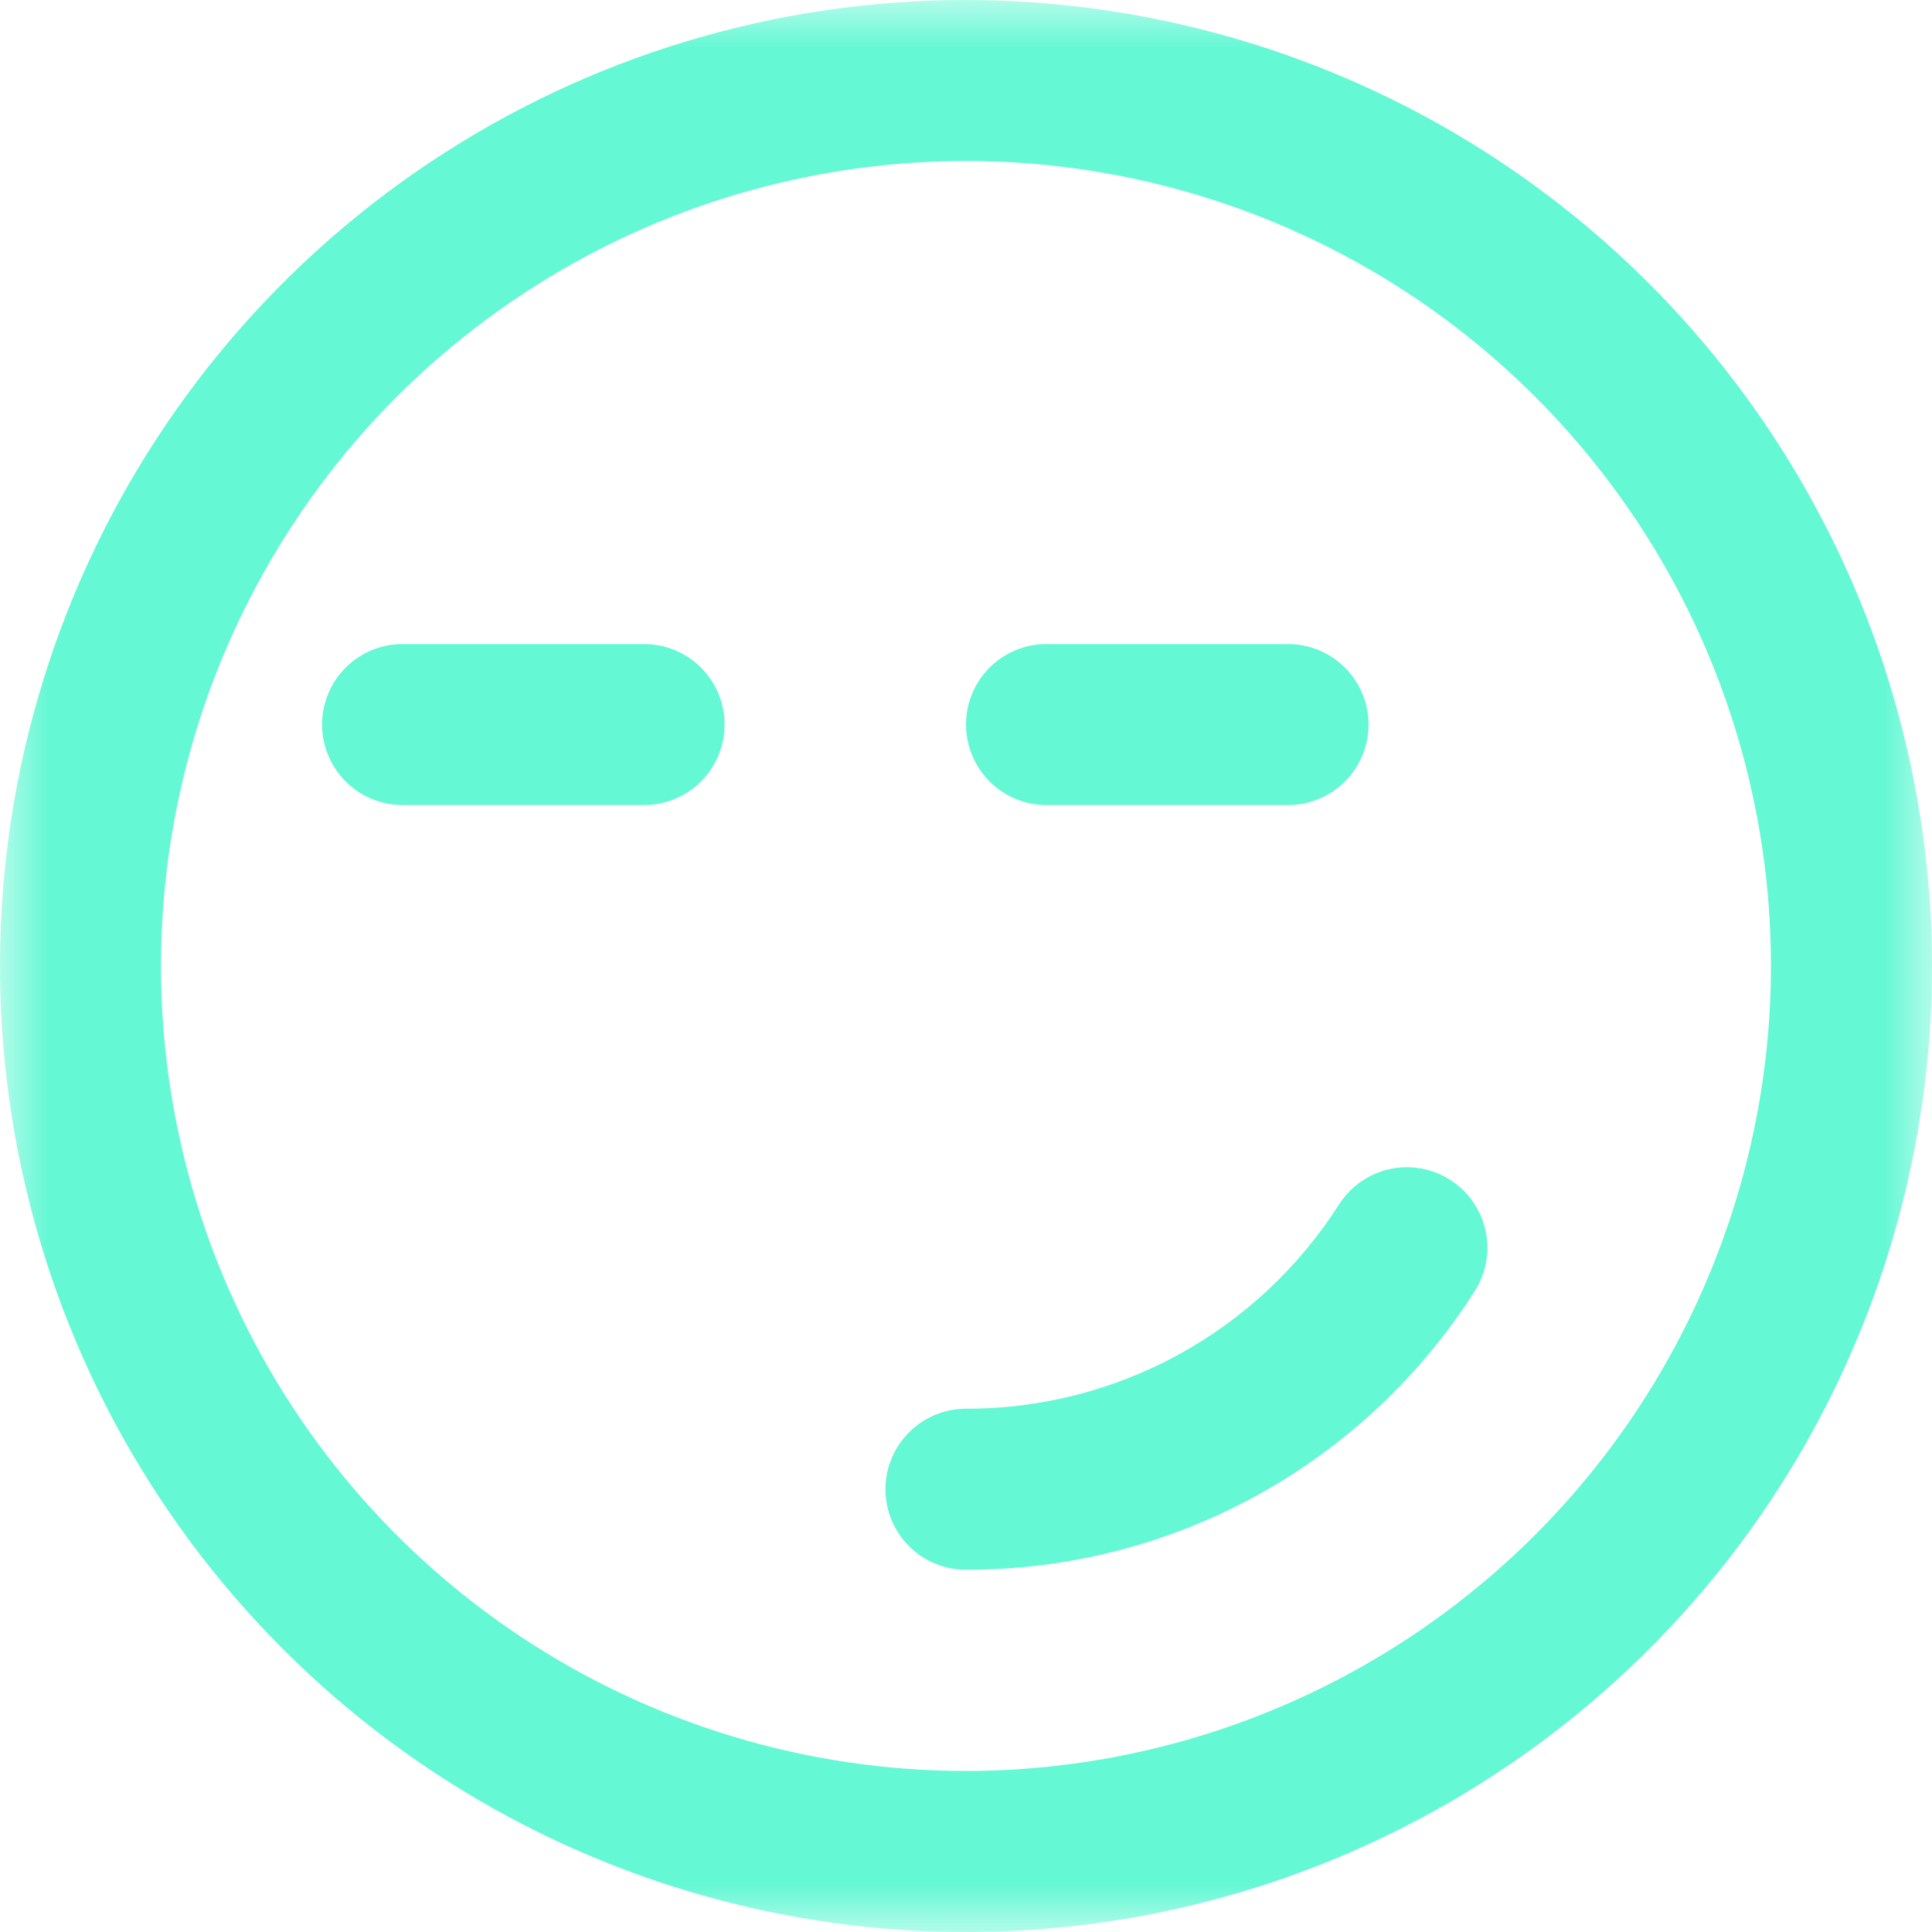 <svg width="20" height="20" viewBox="0 0 20 20" fill="none" xmlns="http://www.w3.org/2000/svg">
<g clip-path="url(#clip0_622_1760)">
<mask id="mask0_622_1760" style="mask-type:luminance" maskUnits="userSpaceOnUse" x="0" y="0" width="20" height="20">
<path d="M20 0H0V20H20V0Z" fill="white"/>
</mask>
<g mask="url(#mask0_622_1760)">
<path d="M10 0C8.022 0 6.089 0.586 4.444 1.685C2.8 2.784 1.518 4.346 0.761 6.173C0.004 8 -0.194 10.011 0.192 11.951C0.578 13.891 1.53 15.672 2.929 17.071C4.327 18.47 6.109 19.422 8.049 19.808C9.989 20.194 12 19.996 13.827 19.239C15.654 18.482 17.216 17.2 18.315 15.556C19.413 13.911 20 11.978 20 10C19.997 7.349 18.943 4.807 17.068 2.932C15.193 1.057 12.651 0.003 10 0ZM10 18.333C8.352 18.333 6.741 17.845 5.37 16.929C4 16.013 2.932 14.712 2.301 13.189C1.67 11.666 1.505 9.991 1.827 8.374C2.148 6.758 2.942 5.273 4.107 4.107C5.273 2.942 6.758 2.148 8.374 1.827C9.991 1.505 11.666 1.67 13.189 2.301C14.712 2.932 16.013 4 16.929 5.37C17.845 6.741 18.333 8.352 18.333 10C18.331 12.209 17.452 14.328 15.89 15.89C14.328 17.452 12.209 18.331 10 18.333Z" fill="#65F8D4"/>
<path d="M6.667 6.667H4.167C3.946 6.667 3.734 6.755 3.578 6.911C3.422 7.067 3.334 7.279 3.334 7.5C3.334 7.721 3.422 7.933 3.578 8.09C3.734 8.246 3.946 8.334 4.167 8.334H6.667C6.888 8.334 7.1 8.246 7.257 8.09C7.413 7.933 7.501 7.721 7.501 7.5C7.501 7.279 7.413 7.067 7.257 6.911C7.1 6.755 6.888 6.667 6.667 6.667Z" fill="#65F8D4"/>
<path d="M10.833 8.334H13.333C13.554 8.334 13.766 8.246 13.923 8.09C14.079 7.933 14.167 7.721 14.167 7.5C14.167 7.279 14.079 7.067 13.923 6.911C13.766 6.755 13.554 6.667 13.333 6.667H10.833C10.612 6.667 10.4 6.755 10.244 6.911C10.088 7.067 10 7.279 10 7.5C10 7.721 10.088 7.933 10.244 8.09C10.4 8.246 10.612 8.334 10.833 8.334Z" fill="#65F8D4"/>
<path d="M15.014 12.215C14.829 12.096 14.603 12.055 14.387 12.102C14.171 12.149 13.983 12.28 13.864 12.465C13.45 13.115 12.879 13.65 12.204 14.021C11.528 14.391 10.77 14.585 9.999 14.583C9.778 14.583 9.566 14.671 9.41 14.828C9.254 14.984 9.166 15.196 9.166 15.417C9.166 15.638 9.254 15.85 9.41 16.006C9.566 16.162 9.778 16.25 9.999 16.25C11.049 16.252 12.082 15.989 13.003 15.485C13.924 14.98 14.702 14.252 15.266 13.366C15.385 13.18 15.426 12.954 15.378 12.738C15.331 12.523 15.2 12.334 15.014 12.215Z" fill="#65F8D4"/>
</g>
</g>
<defs>
<clipPath id="clip0_622_1760">
<rect width="20" height="20" fill="white"/>
</clipPath>
</defs>
</svg>
